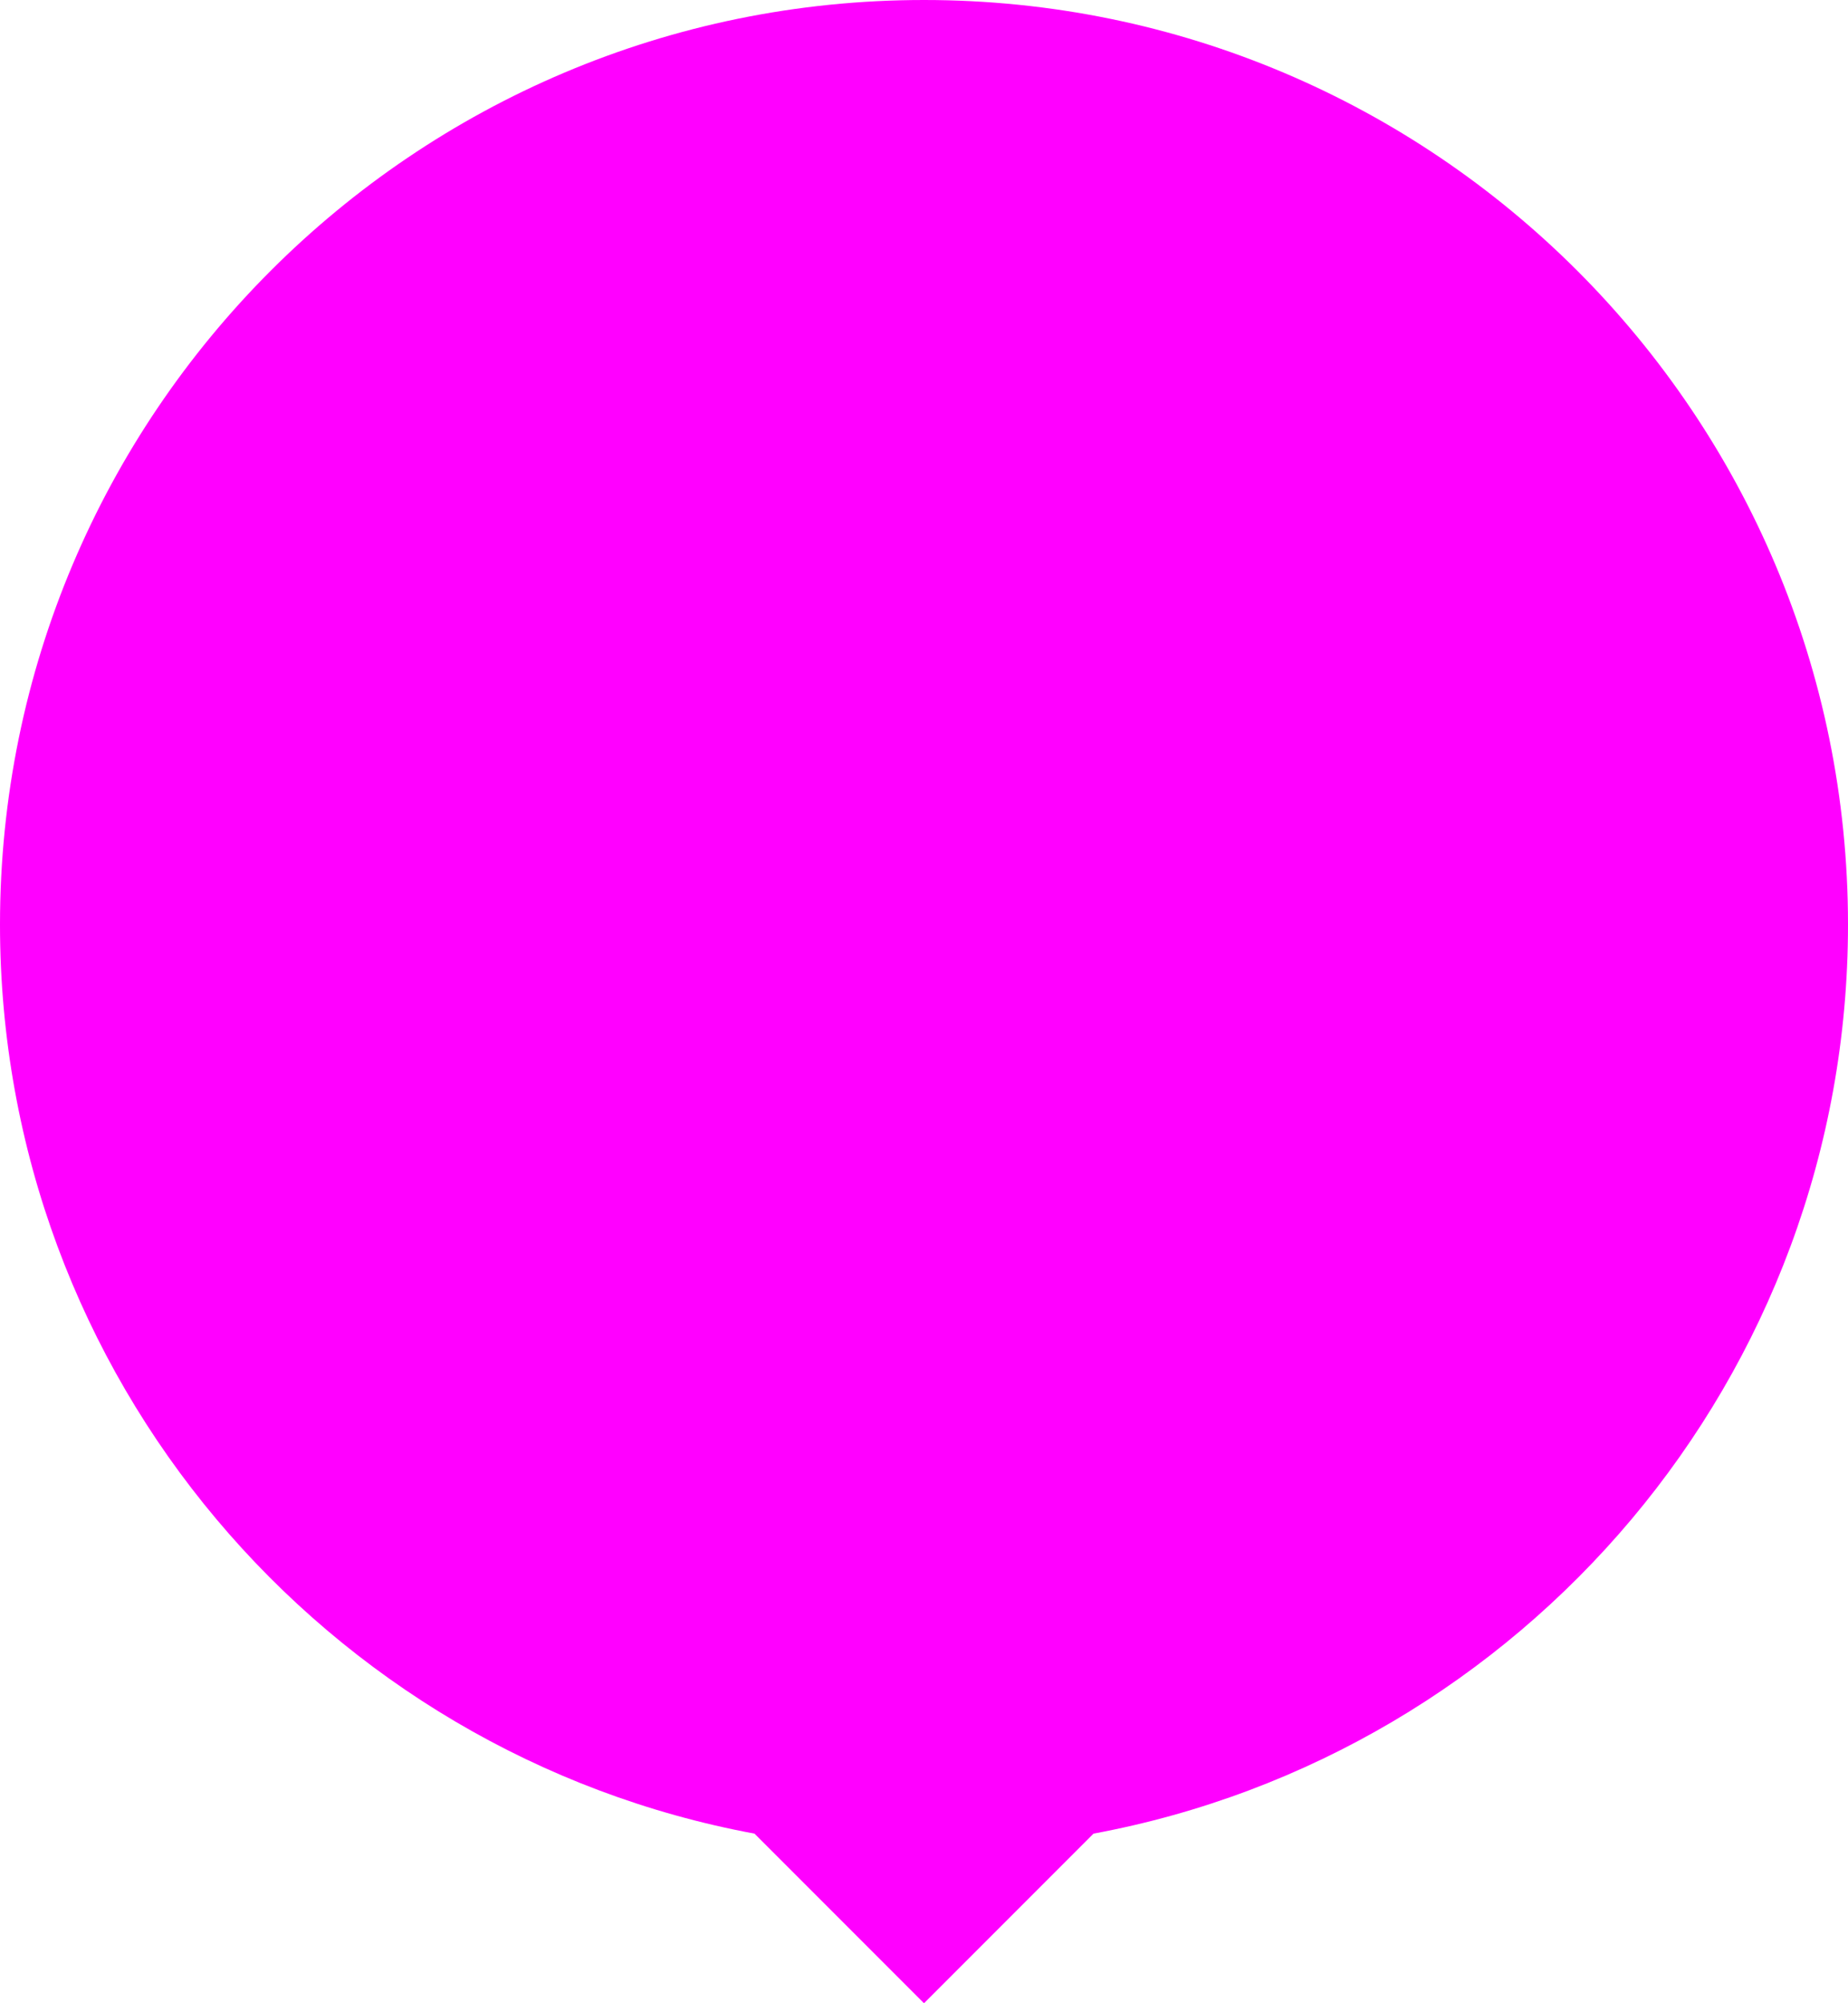 <svg xmlns="http://www.w3.org/2000/svg" width="36" height="39"><path fill="fuchsia" fill-rule="evenodd" d="M14.698 35.698C6.334 34.147 0 26.813 0 18 0 8.059 8.059 0 18 0s18 8.059 18 18c0 8.813-6.334 16.147-14.698 17.698L18 39l-3.302-3.302Z"/></svg>
